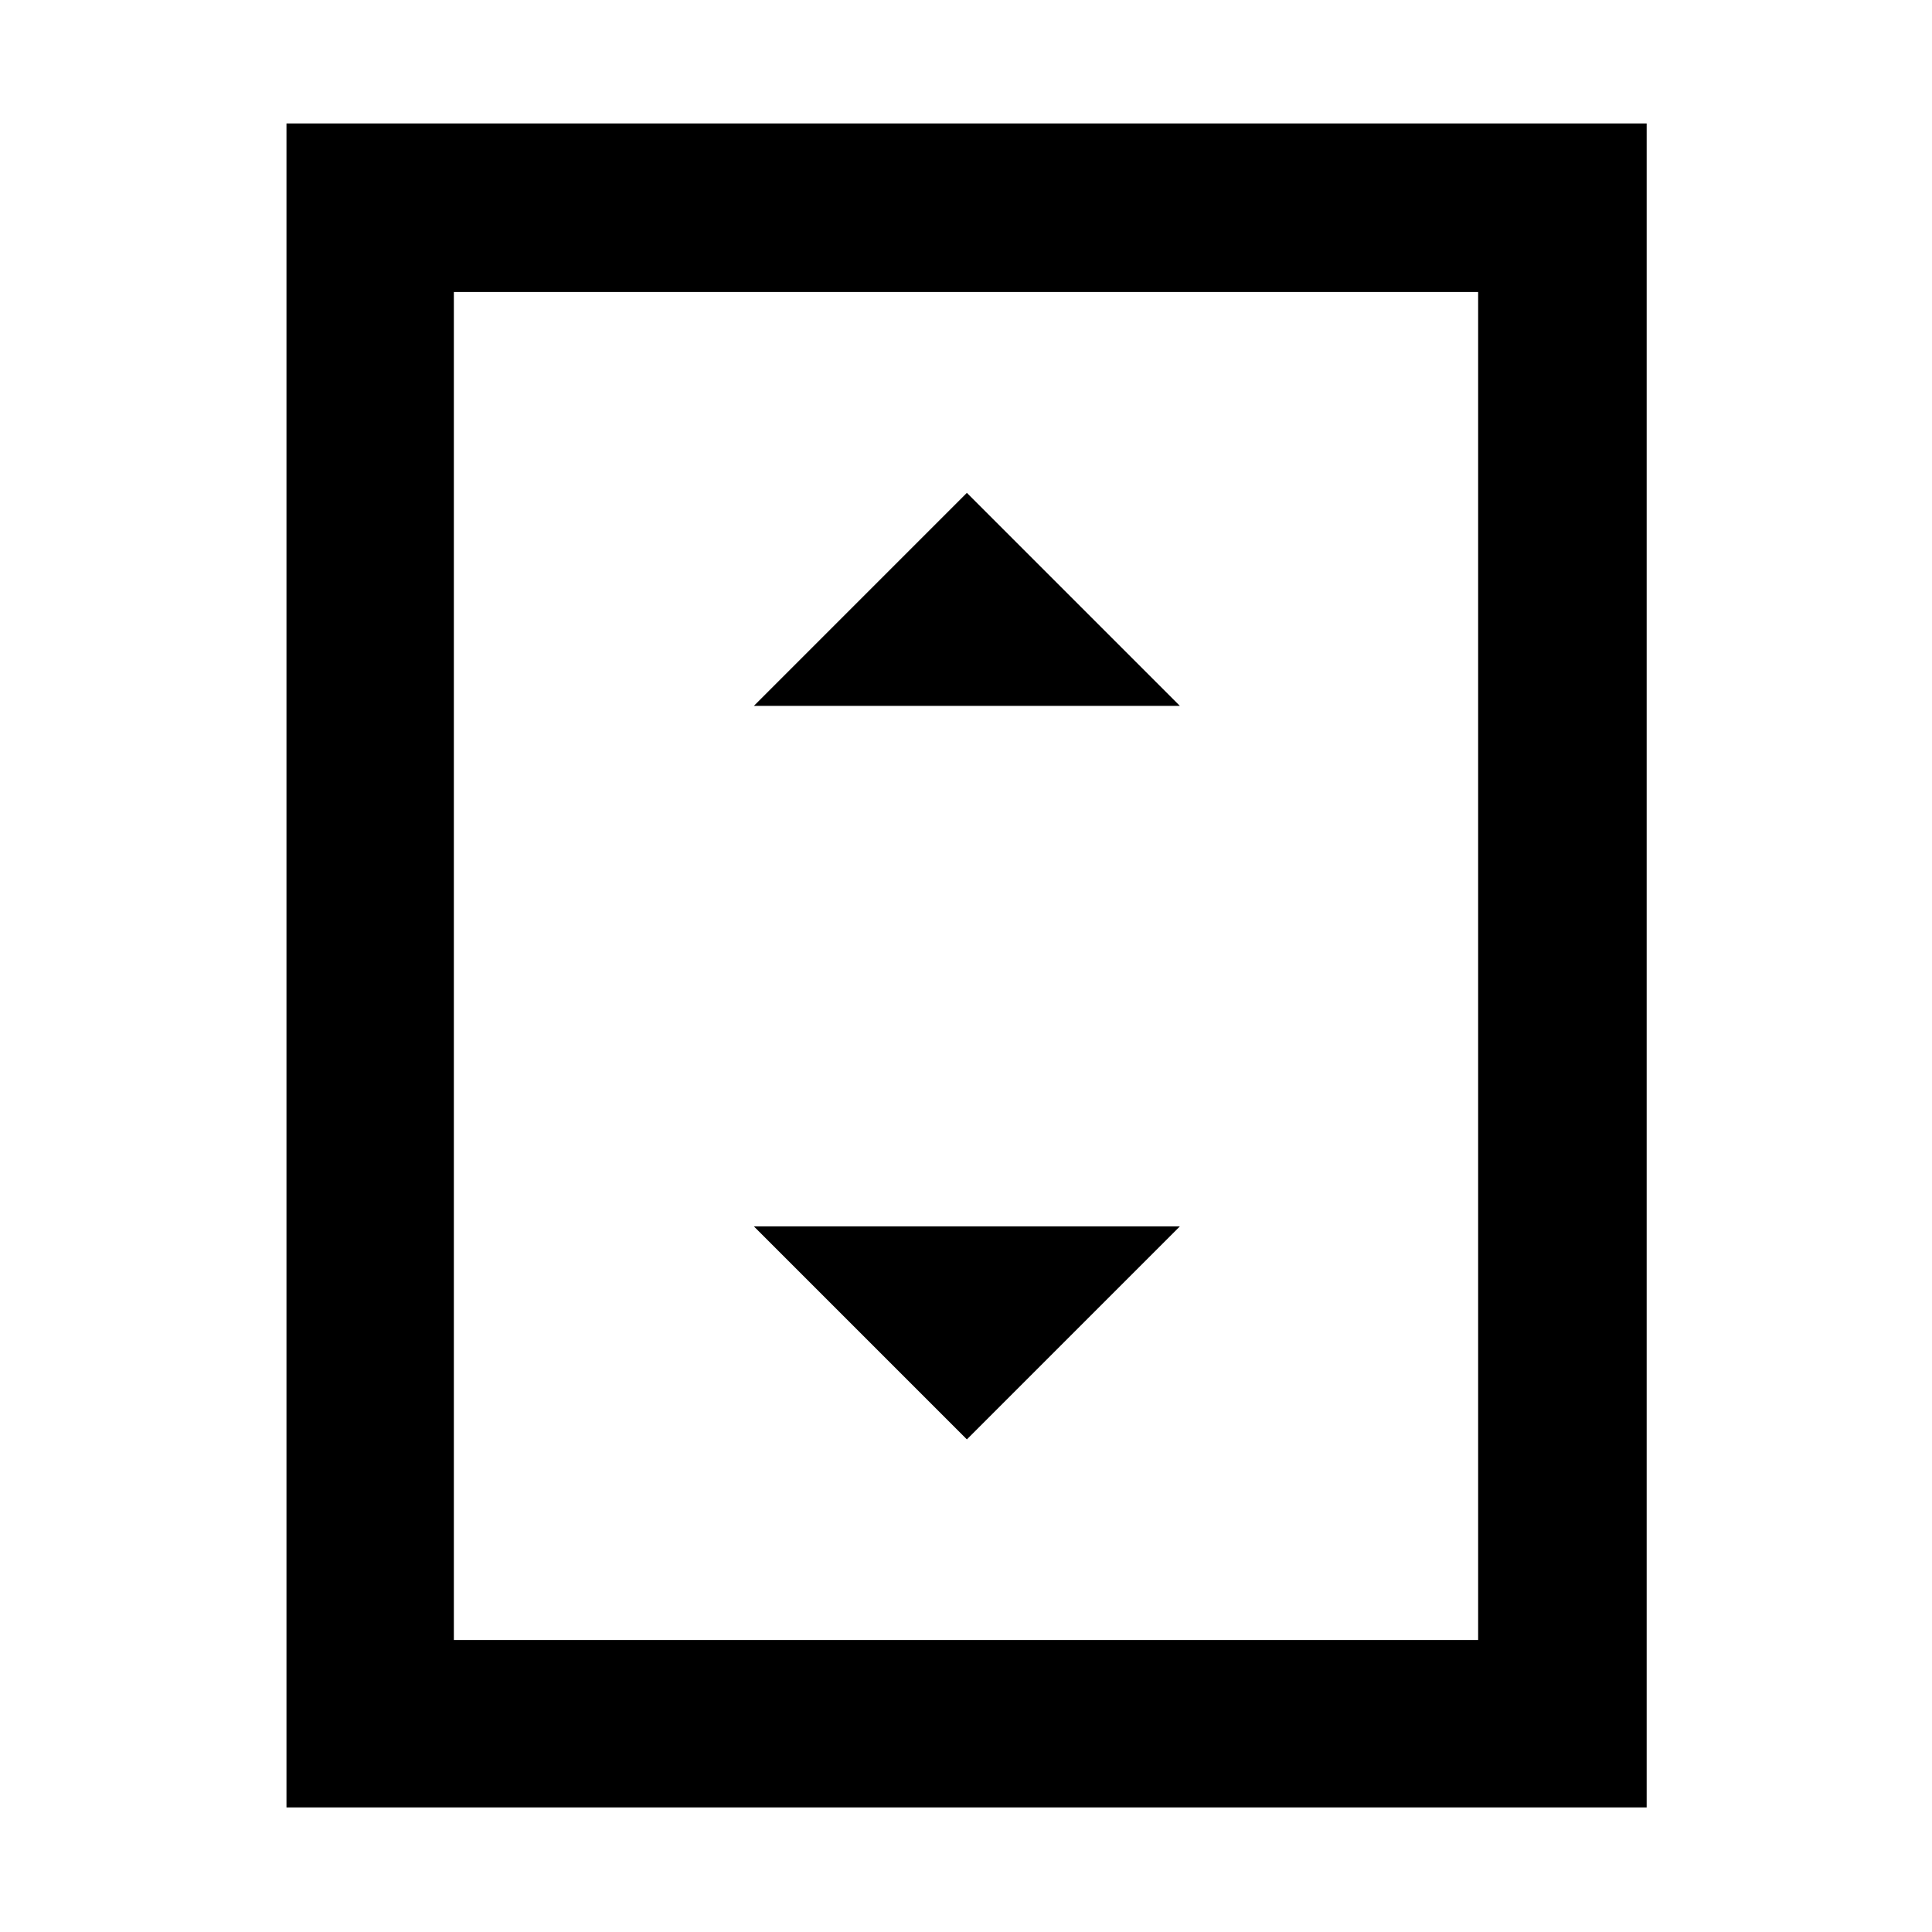 <svg xmlns="http://www.w3.org/2000/svg" height="48" viewBox="0 -960 960 960" width="48"><path d="M374.61-609.26h211.65L480.43-715.09 374.61-609.26Zm105.82 364.48 105.83-105.83H374.61l105.82 105.83ZM818.22-61.91H142.35v-836.74h675.87v836.74Zm-83.74-83.18v-669.82H225.52v669.82h508.96Zm0-669.82H225.52h508.96Z"/></svg>